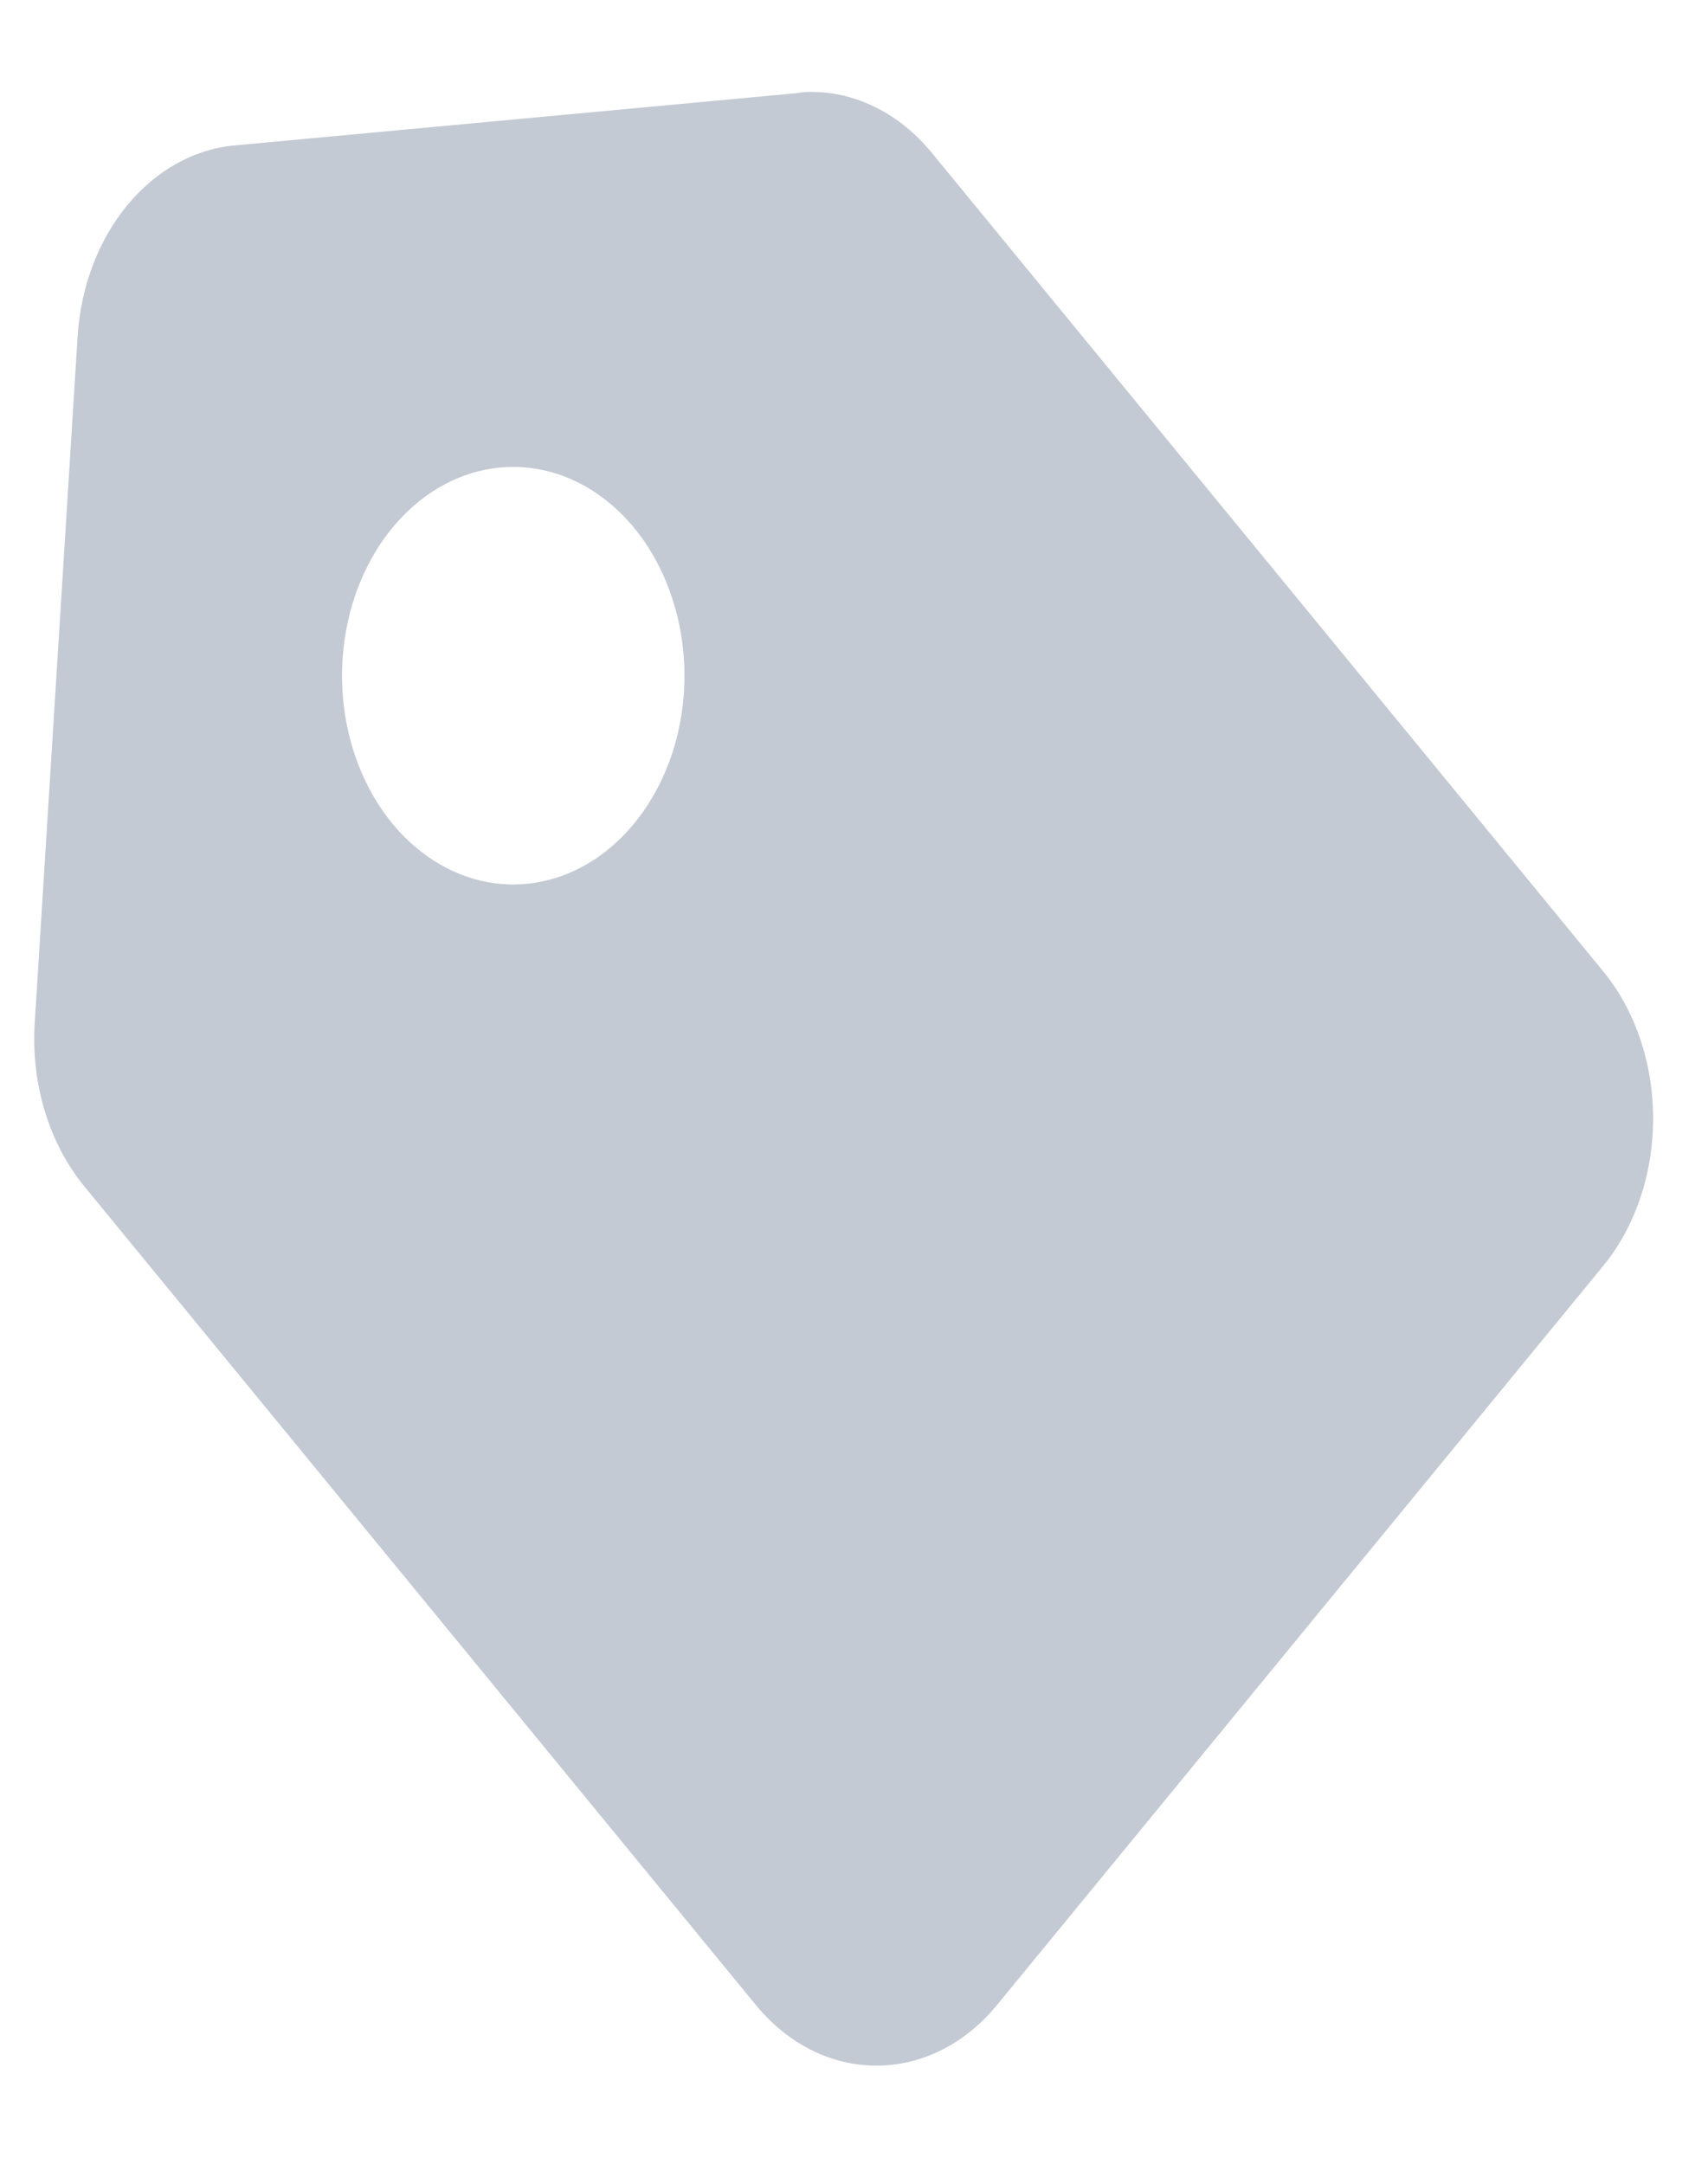 <svg width="15" height="19" viewBox="0 0 15 19" fill="none" xmlns="http://www.w3.org/2000/svg">
  <path d="M7.697 18.138C7.298 18.139 6.915 17.946 6.634 17.601L0.741 10.418C0.431 10.041 0.271 9.516 0.305 8.982L0.681 2.963C0.735 2.057 1.327 1.338 2.071 1.276L7.008 0.817C7.047 0.807 7.085 0.807 7.124 0.807C7.522 0.807 7.904 1 8.185 1.344L14.077 8.526C14.36 8.869 14.518 9.336 14.518 9.822C14.518 10.309 14.36 10.775 14.077 11.119L8.76 17.601C8.479 17.946 8.096 18.139 7.697 18.138ZM4.507 4.1C3.826 4.1 3.231 4.658 3.055 5.459C2.879 6.261 3.166 7.106 3.756 7.521C4.345 7.936 5.09 7.816 5.571 7.229L5.576 7.224L5.581 7.218L5.575 7.224C6.003 6.698 6.129 5.911 5.895 5.228C5.662 4.545 5.114 4.1 4.507 4.1Z" fill="#C4CAD3"/>
</svg>
